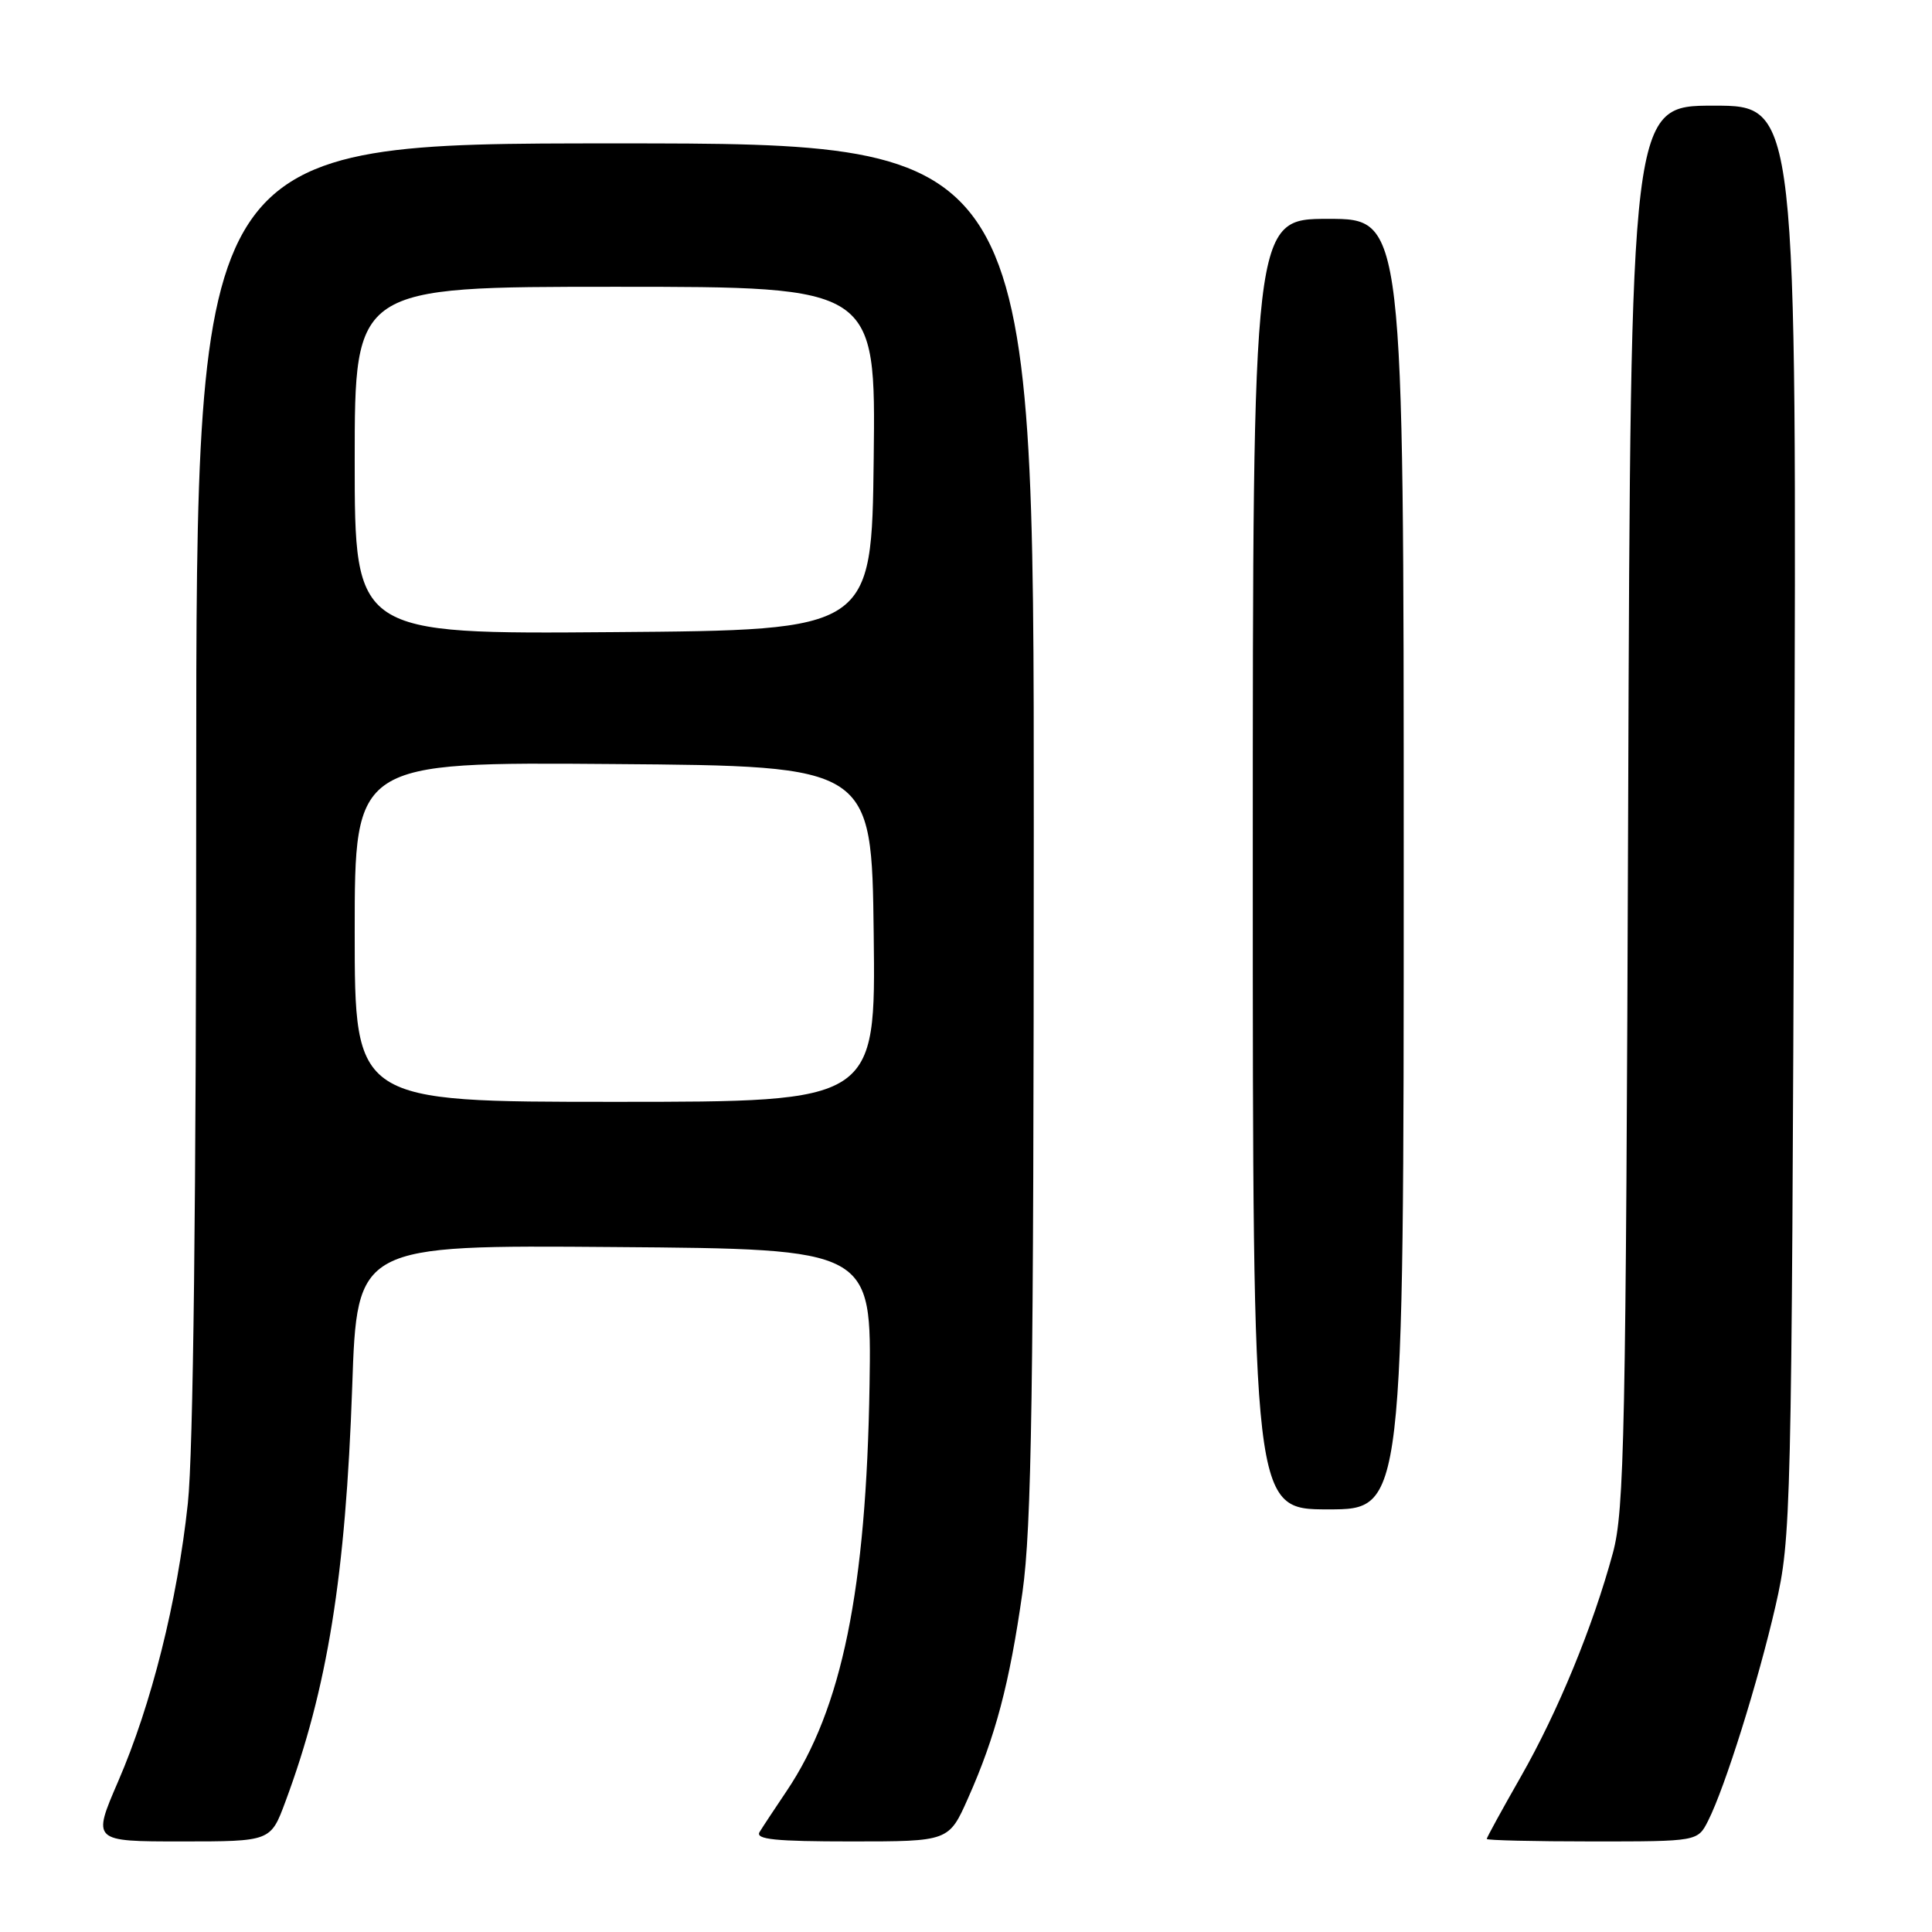 <?xml version="1.0" encoding="UTF-8" standalone="no"?>
<!DOCTYPE svg PUBLIC "-//W3C//DTD SVG 1.1//EN" "http://www.w3.org/Graphics/SVG/1.1/DTD/svg11.dtd" >
<svg xmlns="http://www.w3.org/2000/svg" xmlns:xlink="http://www.w3.org/1999/xlink" version="1.1" viewBox="0 0 256 256">
 <g >
 <path fill="currentColor"
d=" M 37.81 238.75 C 43.39 223.76 45.80 208.78 46.67 183.74 C 47.31 164.97 47.31 164.97 81.41 165.24 C 115.50 165.50 115.50 165.50 115.22 183.50 C 114.79 210.64 111.57 226.43 104.22 237.34 C 102.68 239.63 101.07 242.06 100.65 242.75 C 100.05 243.73 102.72 244.00 112.80 244.00 C 125.73 244.00 125.73 244.00 128.28 238.25 C 131.91 230.10 133.77 223.06 135.48 211.00 C 136.70 202.33 136.97 184.64 136.98 109.75 C 137.00 19.00 137.00 19.00 81.50 19.00 C 26.00 19.00 26.00 19.00 26.00 103.96 C 26.00 159.26 25.61 192.51 24.89 199.21 C 23.50 212.18 20.07 225.85 15.65 236.06 C 12.22 244.00 12.22 244.00 24.04 244.00 C 35.86 244.00 35.86 244.00 37.81 238.75 Z  M 226.34 241.25 C 228.58 236.82 232.97 222.80 235.27 212.78 C 237.34 203.73 237.40 201.13 237.74 108.75 C 238.09 14.00 238.09 14.00 227.08 14.00 C 216.07 14.00 216.07 14.00 215.74 106.75 C 215.44 190.16 215.24 200.13 213.72 205.76 C 211.06 215.57 206.44 226.79 201.52 235.42 C 199.03 239.78 197.00 243.49 197.00 243.67 C 197.00 243.85 203.29 244.00 210.97 244.00 C 224.95 244.00 224.95 244.00 226.34 241.25 Z  M 186.00 114.50 C 186.00 29.00 186.00 29.00 176.00 29.00 C 166.00 29.00 166.00 29.00 166.00 114.50 C 166.00 200.00 166.00 200.00 176.00 200.00 C 186.00 200.00 186.00 200.00 186.00 114.50 Z  M 47.00 123.49 C 47.00 100.97 47.00 100.97 81.25 101.24 C 115.50 101.50 115.50 101.50 115.77 123.75 C 116.04 146.00 116.04 146.00 81.52 146.00 C 47.00 146.00 47.00 146.00 47.00 123.49 Z  M 47.00 61.01 C 47.00 38.00 47.00 38.00 81.52 38.00 C 116.04 38.00 116.04 38.00 115.77 60.75 C 115.50 83.50 115.50 83.50 81.25 83.76 C 47.00 84.03 47.00 84.03 47.00 61.01 Z "/>
</g>
</svg>